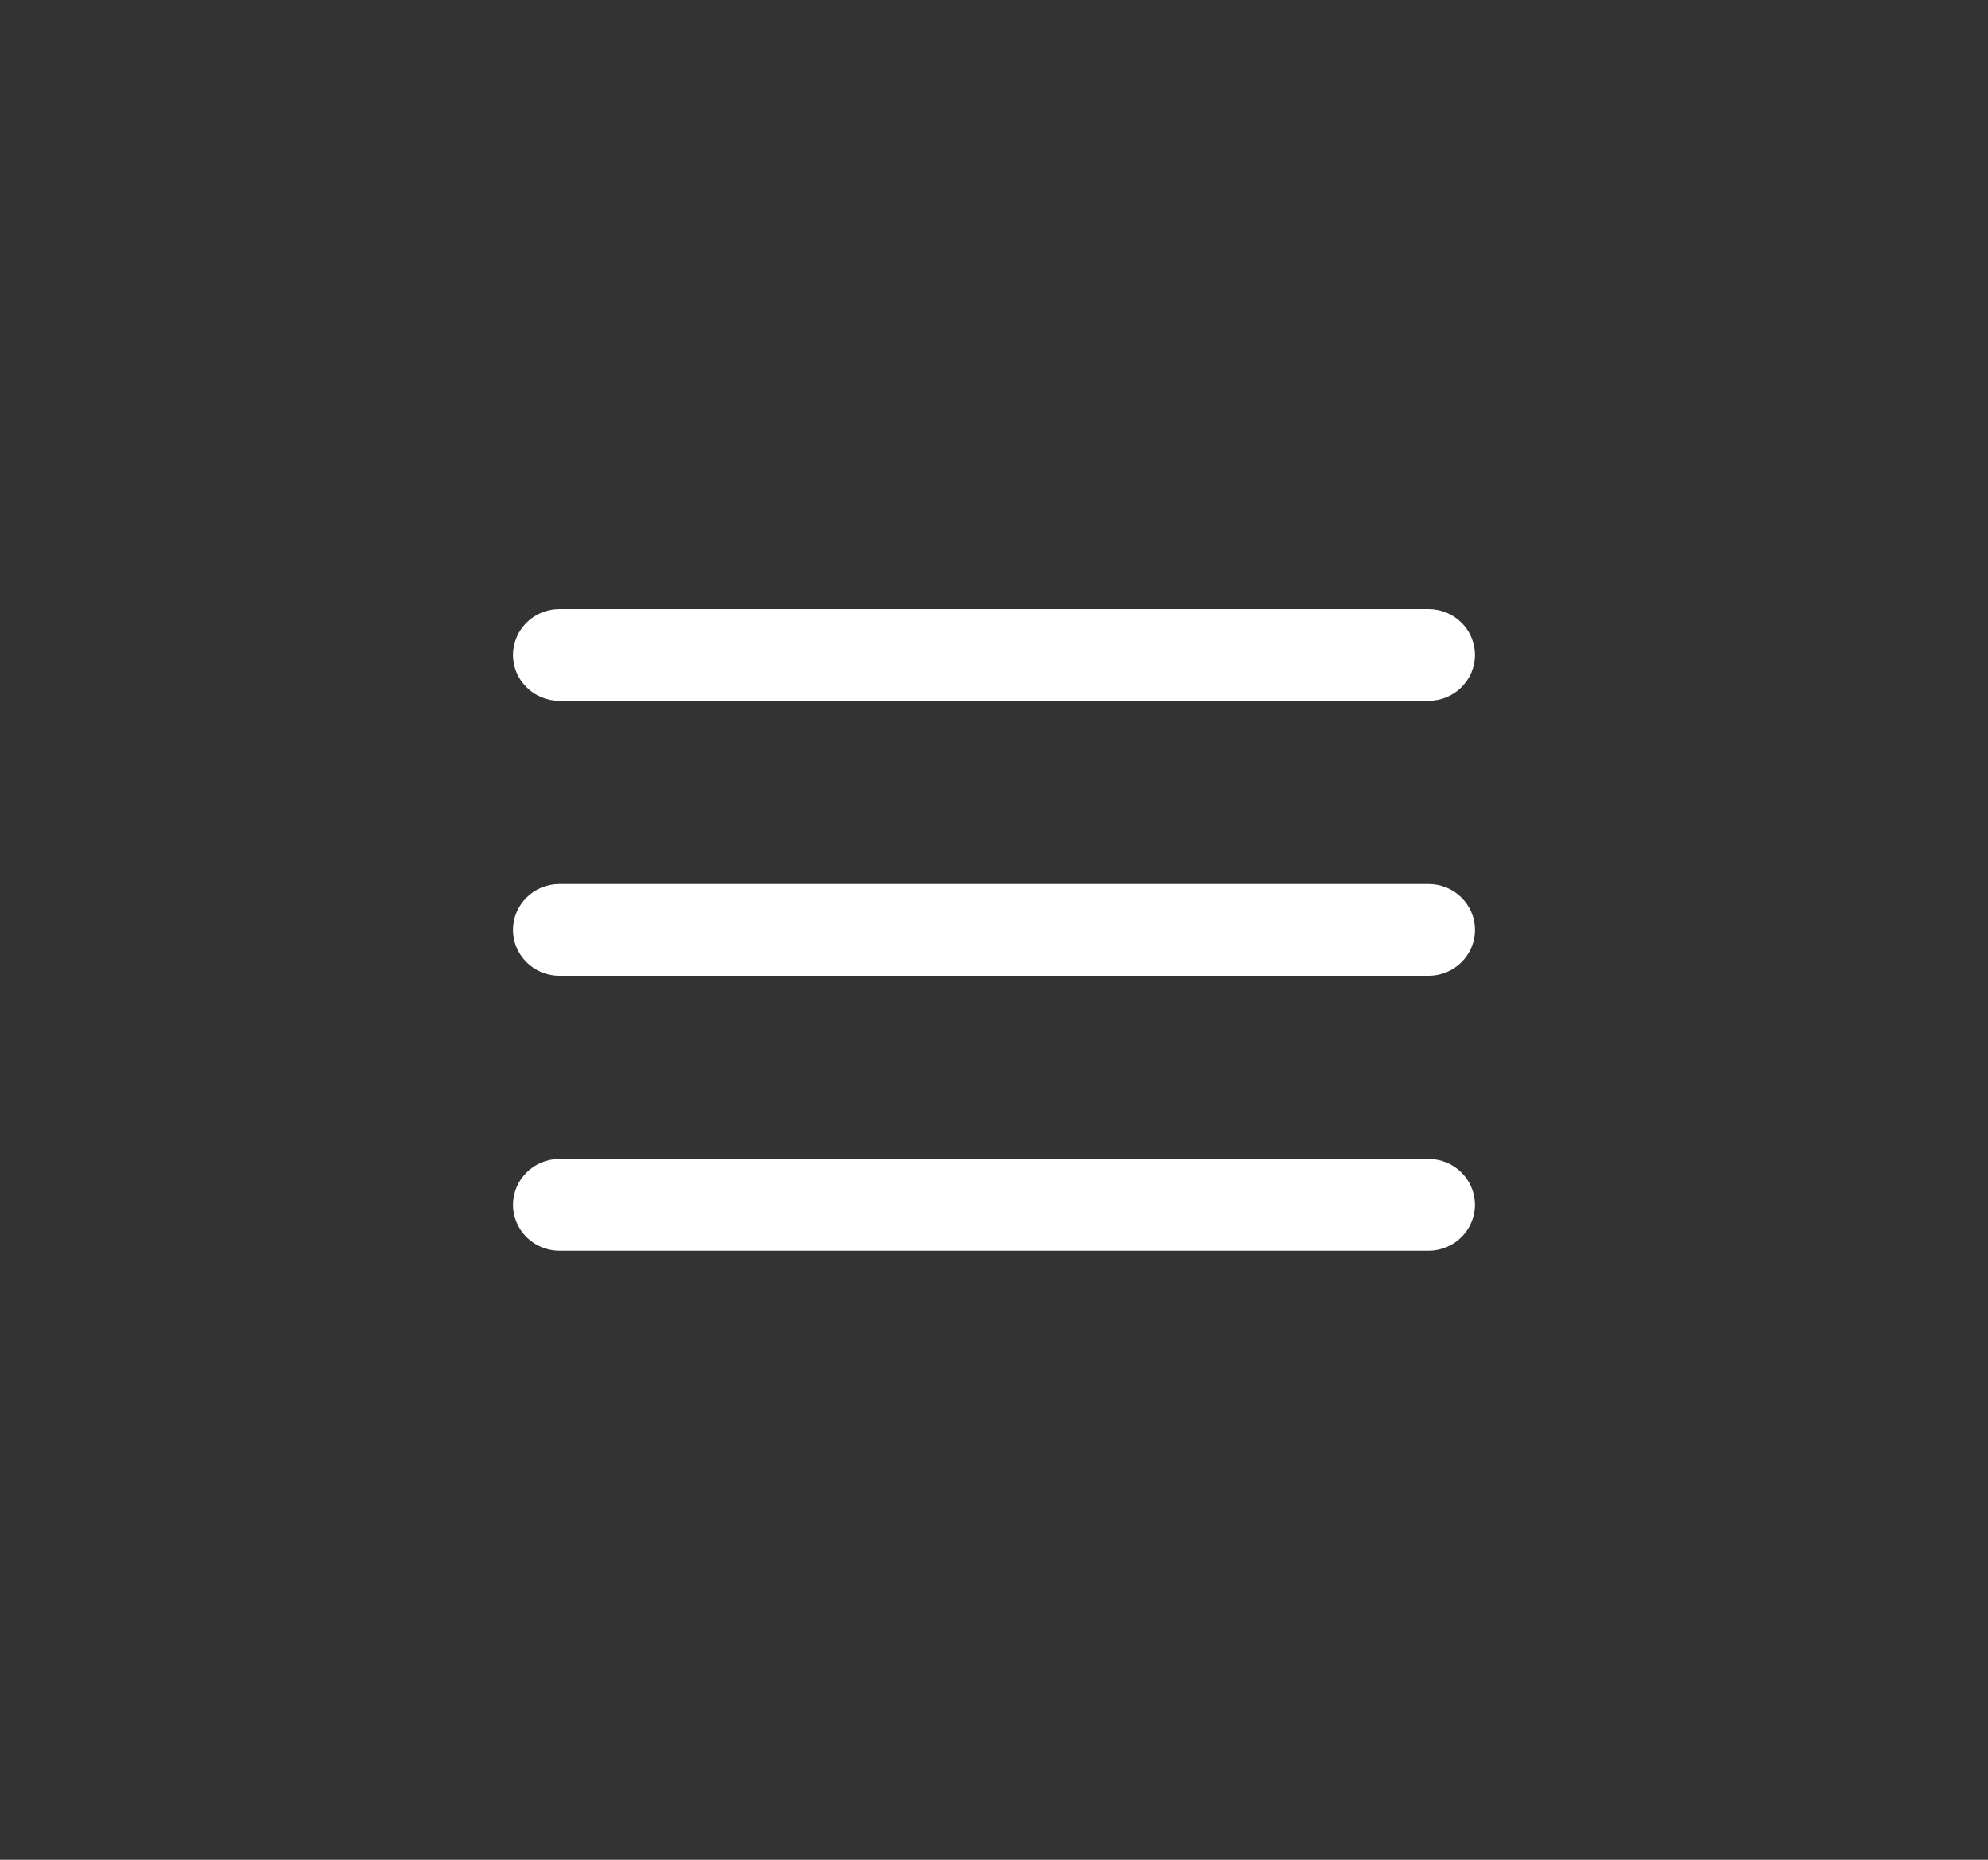 <?xml version="1.0" encoding="utf-8"?>
<!-- Generator: Adobe Illustrator 16.0.0, SVG Export Plug-In . SVG Version: 6.00 Build 0)  -->
<!DOCTYPE svg PUBLIC "-//W3C//DTD SVG 1.1//EN" "http://www.w3.org/Graphics/SVG/1.1/DTD/svg11.dtd">
<svg version="1.1" id="圖層_1" xmlns="http://www.w3.org/2000/svg" xmlns:xlink="http://www.w3.org/1999/xlink" x="0px" y="0px"
	 width="62px" height="58px" viewBox="0 1 62 58" enable-background="new 0 1 62 58" xml:space="preserve">
<rect x="0" y="1" width="62" height="58" fill="#333333" stroke="none"/>
<rect y="1" fill="none" width="62" height="58"/>
<g>
	<g>
		<path fill="#FFFFFF" d="M44.553,28.571H17.447C16.648,28.571,16,29.211,16,30s0.648,1.43,1.447,1.43h27.105
			c0.8,0,1.448-0.641,1.448-1.43S45.352,28.571,44.553,28.571z M17.447,22.855h27.105c0.8,0,1.447-0.641,1.447-1.429
			c0-0.789-0.647-1.429-1.447-1.429H17.447c-0.799,0-1.447,0.64-1.447,1.429C16,22.215,16.648,22.855,17.447,22.855z M44.553,37.145
			H17.447c-0.799,0-1.447,0.642-1.447,1.43c0,0.787,0.648,1.429,1.447,1.429h27.105c0.8,0,1.447-0.642,1.447-1.429
			C45.999,37.786,45.352,37.145,44.553,37.145z"/>
	</g>
</g>
</svg>
